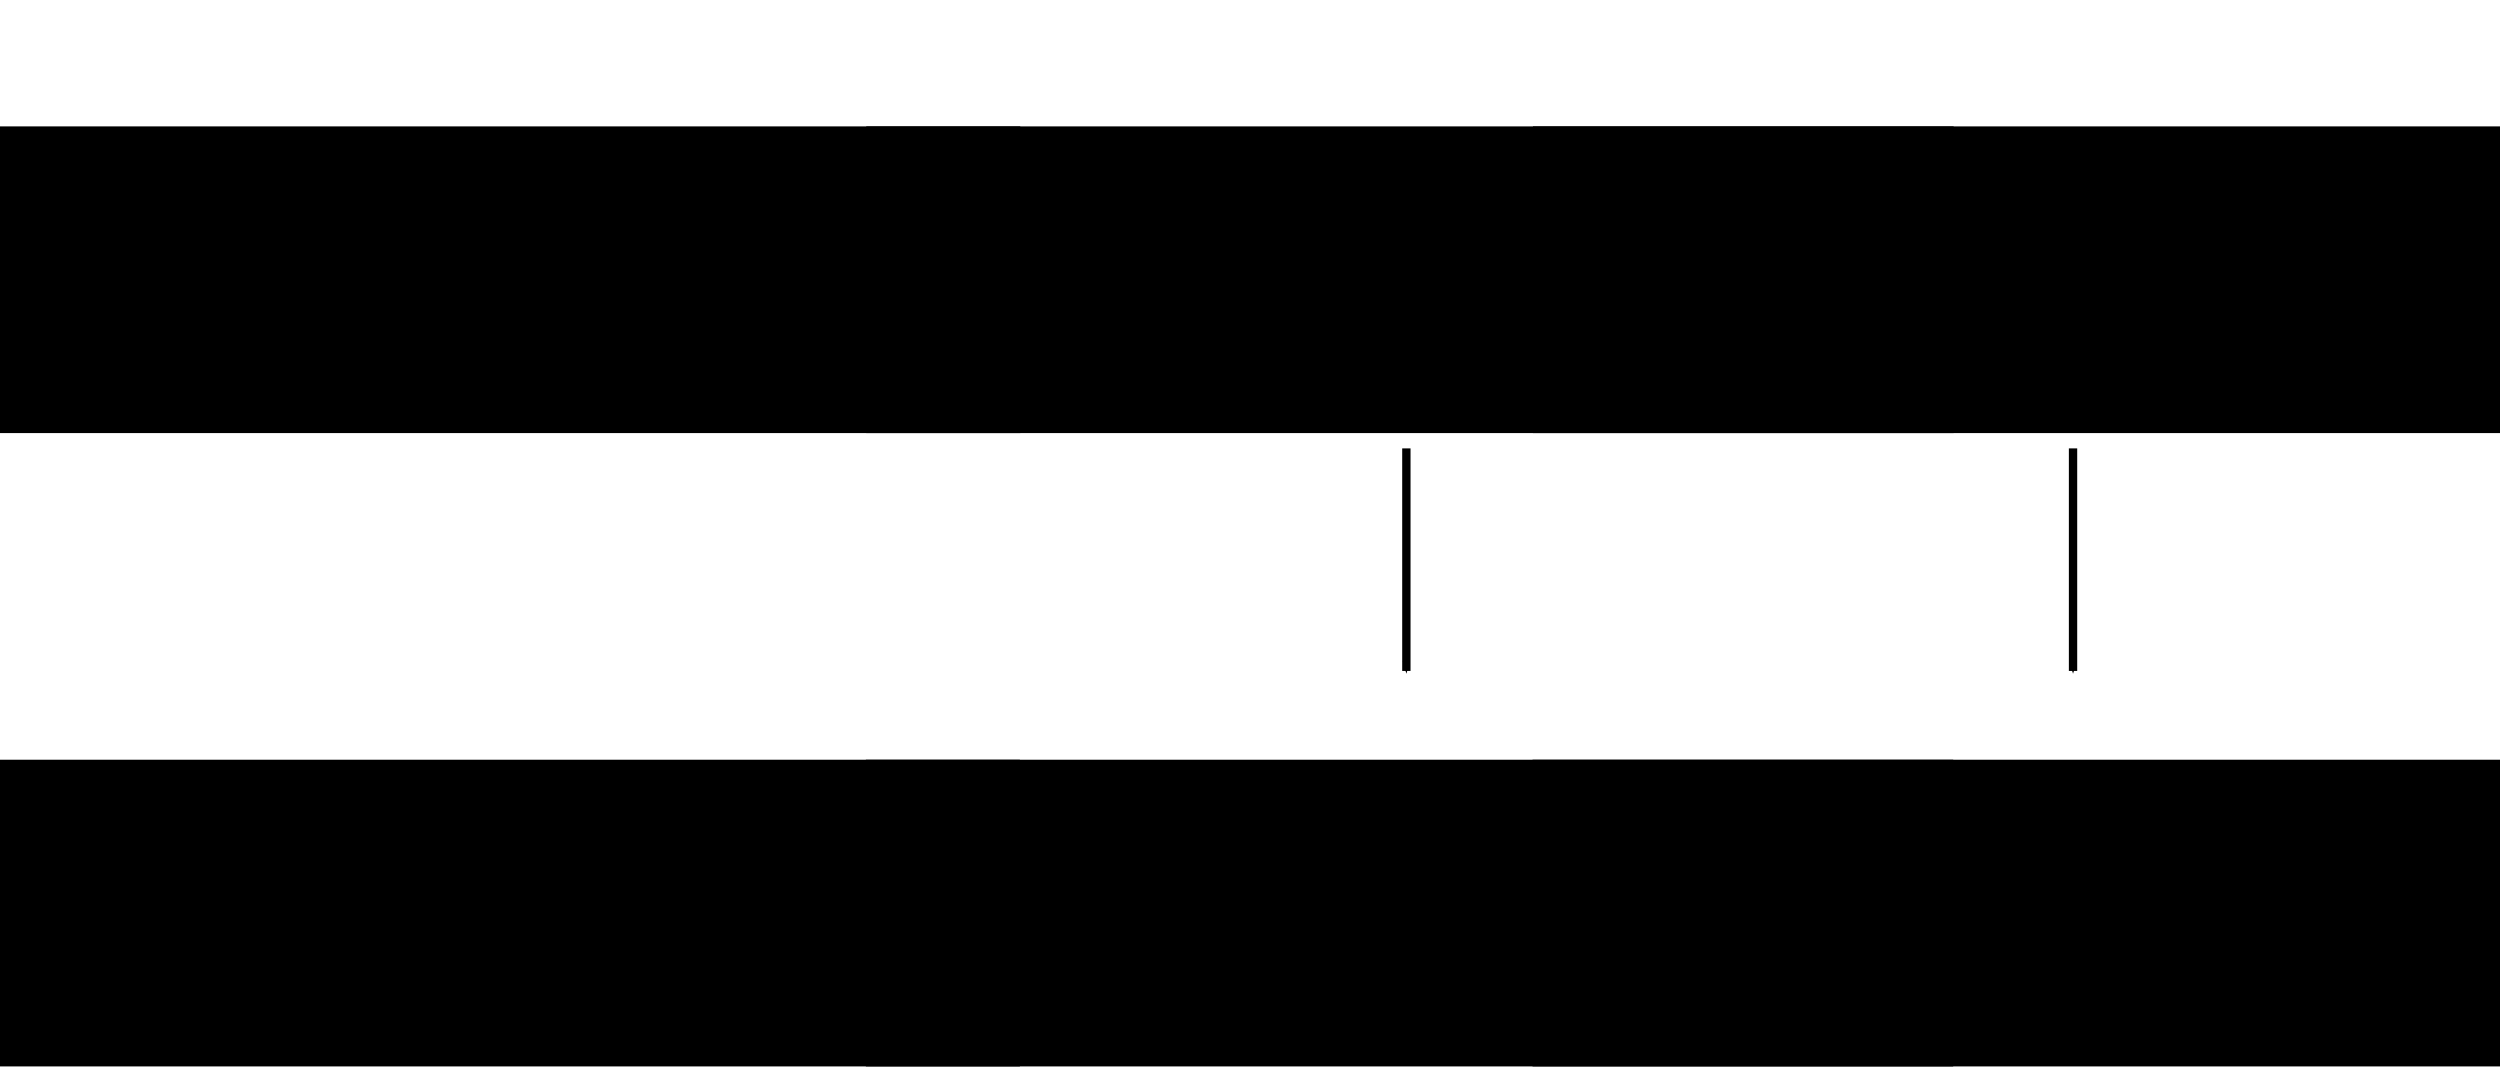<?xml version="1.0" encoding="UTF-8" standalone="no"?>
<!-- Created with Inkscape (http://www.inkscape.org/) -->

<svg
   xmlns:dc="http://purl.org/dc/elements/1.1/"
   xmlns:cc="http://creativecommons.org/ns#"
   xmlns:rdf="http://www.w3.org/1999/02/22-rdf-syntax-ns#"
   xmlns:svg="http://www.w3.org/2000/svg"
   xmlns="http://www.w3.org/2000/svg"
   xmlns:sodipodi="http://sodipodi.sourceforge.net/DTD/sodipodi-0.dtd"
   xmlns:inkscape="http://www.inkscape.org/namespaces/inkscape"
   width="300"
   height="130"
   id="svg2"
   version="1.1"
   inkscape:version="0.48.4 r9939"
   sodipodi:docname="wordproblem.svg">
  <defs
     id="defs4">
    <marker
       inkscape:stockid="Arrow1Mend"
       orient="auto"
       refY="0"
       refX="0"
       id="Arrow1Mend"
       style="overflow:visible">
      <path
         id="path3901"
         d="M 0,0 5,-5 -12.5,0 5,5 0,0 z"
         style="fill-rule:evenodd;stroke:#000000;stroke-width:1pt"
         transform="matrix(-0.4,0,0,-0.4,-4,0)"
         inkscape:connector-curvature="0" />
    </marker>
  </defs>
  <sodipodi:namedview
     id="base"
     pagecolor="#ffffff"
     bordercolor="#666666"
     borderopacity="1.0"
     inkscape:pageopacity="0.0"
     inkscape:pageshadow="2"
     inkscape:zoom="1.7933333"
     inkscape:cx="151.11524"
     inkscape:cy="120.09411"
     inkscape:document-units="px"
     inkscape:current-layer="layer1"
     showgrid="false"
     inkscape:window-width="1280"
     inkscape:window-height="751"
     inkscape:window-x="0"
     inkscape:window-y="25"
     inkscape:window-maximized="1" />
  <g
     inkscape:label="Layer 1"
     inkscape:groupmode="layer"
     id="layer1"
     transform="translate(0,-922.362)">
    <flowRoot
       xml:space="preserve"
       id="flowRoot3753"
       style="font-size:20px;font-style:normal;font-weight:normal;text-align:center;line-height:125%;letter-spacing:0px;word-spacing:0px;text-anchor:middle;fill:#000000;fill-opacity:1;stroke:none;font-family:Sans"
       transform="translate(-22.546,905.745)"><flowRegion
         id="flowRegion3755"><rect
           id="rect3757"
           width="130.483"
           height="36.803"
           x="14.498"
           y="31.784" /></flowRegion><flowPara
         id="flowPara3759"
         style="font-style:normal;font-variant:normal;font-weight:normal;font-stretch:normal;font-family:Gentium Basic;-inkscape-font-specification:Gentium Basic">input</flowPara></flowRoot>    <flowRoot
       xml:space="preserve"
       id="flowRoot3753-9"
       style="font-size:20px;font-style:normal;font-weight:normal;text-align:center;line-height:125%;letter-spacing:0px;word-spacing:0px;text-anchor:middle;fill:#000000;fill-opacity:1;stroke:none;font-family:Sans"
       transform="translate(-22.595,981.745)"><flowRegion
         id="flowRegion3755-0"><rect
           id="rect3757-0"
           width="130.483"
           height="36.803"
           x="14.498"
           y="31.784" /></flowRegion><flowPara
         id="flowPara3759-7"
         style="font-style:normal;font-variant:normal;font-weight:normal;font-stretch:normal;font-family:Gentium Basic;-inkscape-font-specification:Gentium Basic">output</flowPara></flowRoot>    <flowRoot
       xml:space="preserve"
       id="flowRoot3753-7"
       style="font-size:20px;font-style:normal;font-weight:normal;text-align:center;line-height:125%;letter-spacing:0px;word-spacing:0px;text-anchor:middle;fill:#000000;fill-opacity:1;stroke:none;font-family:Sans"
       transform="translate(89.454,905.745)"><flowRegion
         id="flowRegion3755-8"><rect
           id="rect3757-8"
           width="130.483"
           height="36.803"
           x="14.498"
           y="31.784" /></flowRegion><flowPara
         id="flowPara3759-4"
         style="font-style:normal;font-variant:normal;font-weight:normal;font-stretch:normal;font-family:Gentium Basic;-inkscape-font-specification:Gentium Basic"> „a“</flowPara></flowRoot>    <flowRoot
       xml:space="preserve"
       id="flowRoot3753-9-3"
       style="font-size:20px;font-style:normal;font-weight:normal;text-align:center;line-height:125%;letter-spacing:0px;word-spacing:0px;text-anchor:middle;fill:#000000;fill-opacity:1;stroke:none;font-family:Sans"
       transform="translate(89.405,981.745)"><flowRegion
         id="flowRegion3755-0-8"><rect
           id="rect3757-0-7"
           width="130.483"
           height="36.803"
           x="14.498"
           y="31.784" /></flowRegion><flowPara
         id="flowPara3759-7-7"
         style="font-style:normal;font-variant:normal;font-weight:normal;font-stretch:normal;font-family:Gentium Basic;-inkscape-font-specification:Gentium Basic"> „Yes“</flowPara></flowRoot>    <flowRoot
       xml:space="preserve"
       id="flowRoot3753-7-4"
       style="font-size:20px;font-style:normal;font-weight:normal;text-align:center;line-height:125%;letter-spacing:0px;word-spacing:0px;text-anchor:middle;fill:#000000;fill-opacity:1;stroke:none;font-family:Sans"
       transform="translate(169.454,905.745)"><flowRegion
         id="flowRegion3755-8-0"><rect
           id="rect3757-8-1"
           width="130.483"
           height="36.803"
           x="14.498"
           y="31.784" /></flowRegion><flowPara
         id="flowPara3759-4-7"
         style="font-style:normal;font-variant:normal;font-weight:normal;font-stretch:normal;font-family:Gentium Basic;-inkscape-font-specification:Gentium Basic"> „b“</flowPara></flowRoot>    <flowRoot
       xml:space="preserve"
       id="flowRoot3753-9-3-4"
       style="font-size:20px;font-style:normal;font-weight:normal;text-align:center;line-height:125%;letter-spacing:0px;word-spacing:0px;text-anchor:middle;fill:#000000;fill-opacity:1;stroke:none;font-family:Sans"
       transform="translate(169.405,981.745)"><flowRegion
         id="flowRegion3755-0-8-3"><rect
           id="rect3757-0-7-0"
           width="130.483"
           height="36.803"
           x="14.498"
           y="31.784" /></flowRegion><flowPara
         id="flowPara3759-7-7-5"
         style="font-style:normal;font-variant:normal;font-weight:normal;font-stretch:normal;font-family:Gentium Basic;-inkscape-font-specification:Gentium Basic"> „No“</flowPara></flowRoot>    <path
       style="fill:none;stroke:#000000;stroke-width:1px;stroke-linecap:butt;stroke-linejoin:miter;stroke-opacity:1;marker-end:url(#Arrow1Mend)"
       d="m 168.764,976.169 0,26.706"
       id="path3866"
       inkscape:connector-curvature="0"
       sodipodi:nodetypes="cc" />
    <path
       style="fill:none;stroke:#000000;stroke-width:1px;stroke-linecap:butt;stroke-linejoin:miter;stroke-opacity:1;marker-end:url(#Arrow1Mend)"
       d="m 248.764,976.169 0,26.706"
       id="path3866-5"
       inkscape:connector-curvature="0"
       sodipodi:nodetypes="cc" />
  </g>
</svg>
